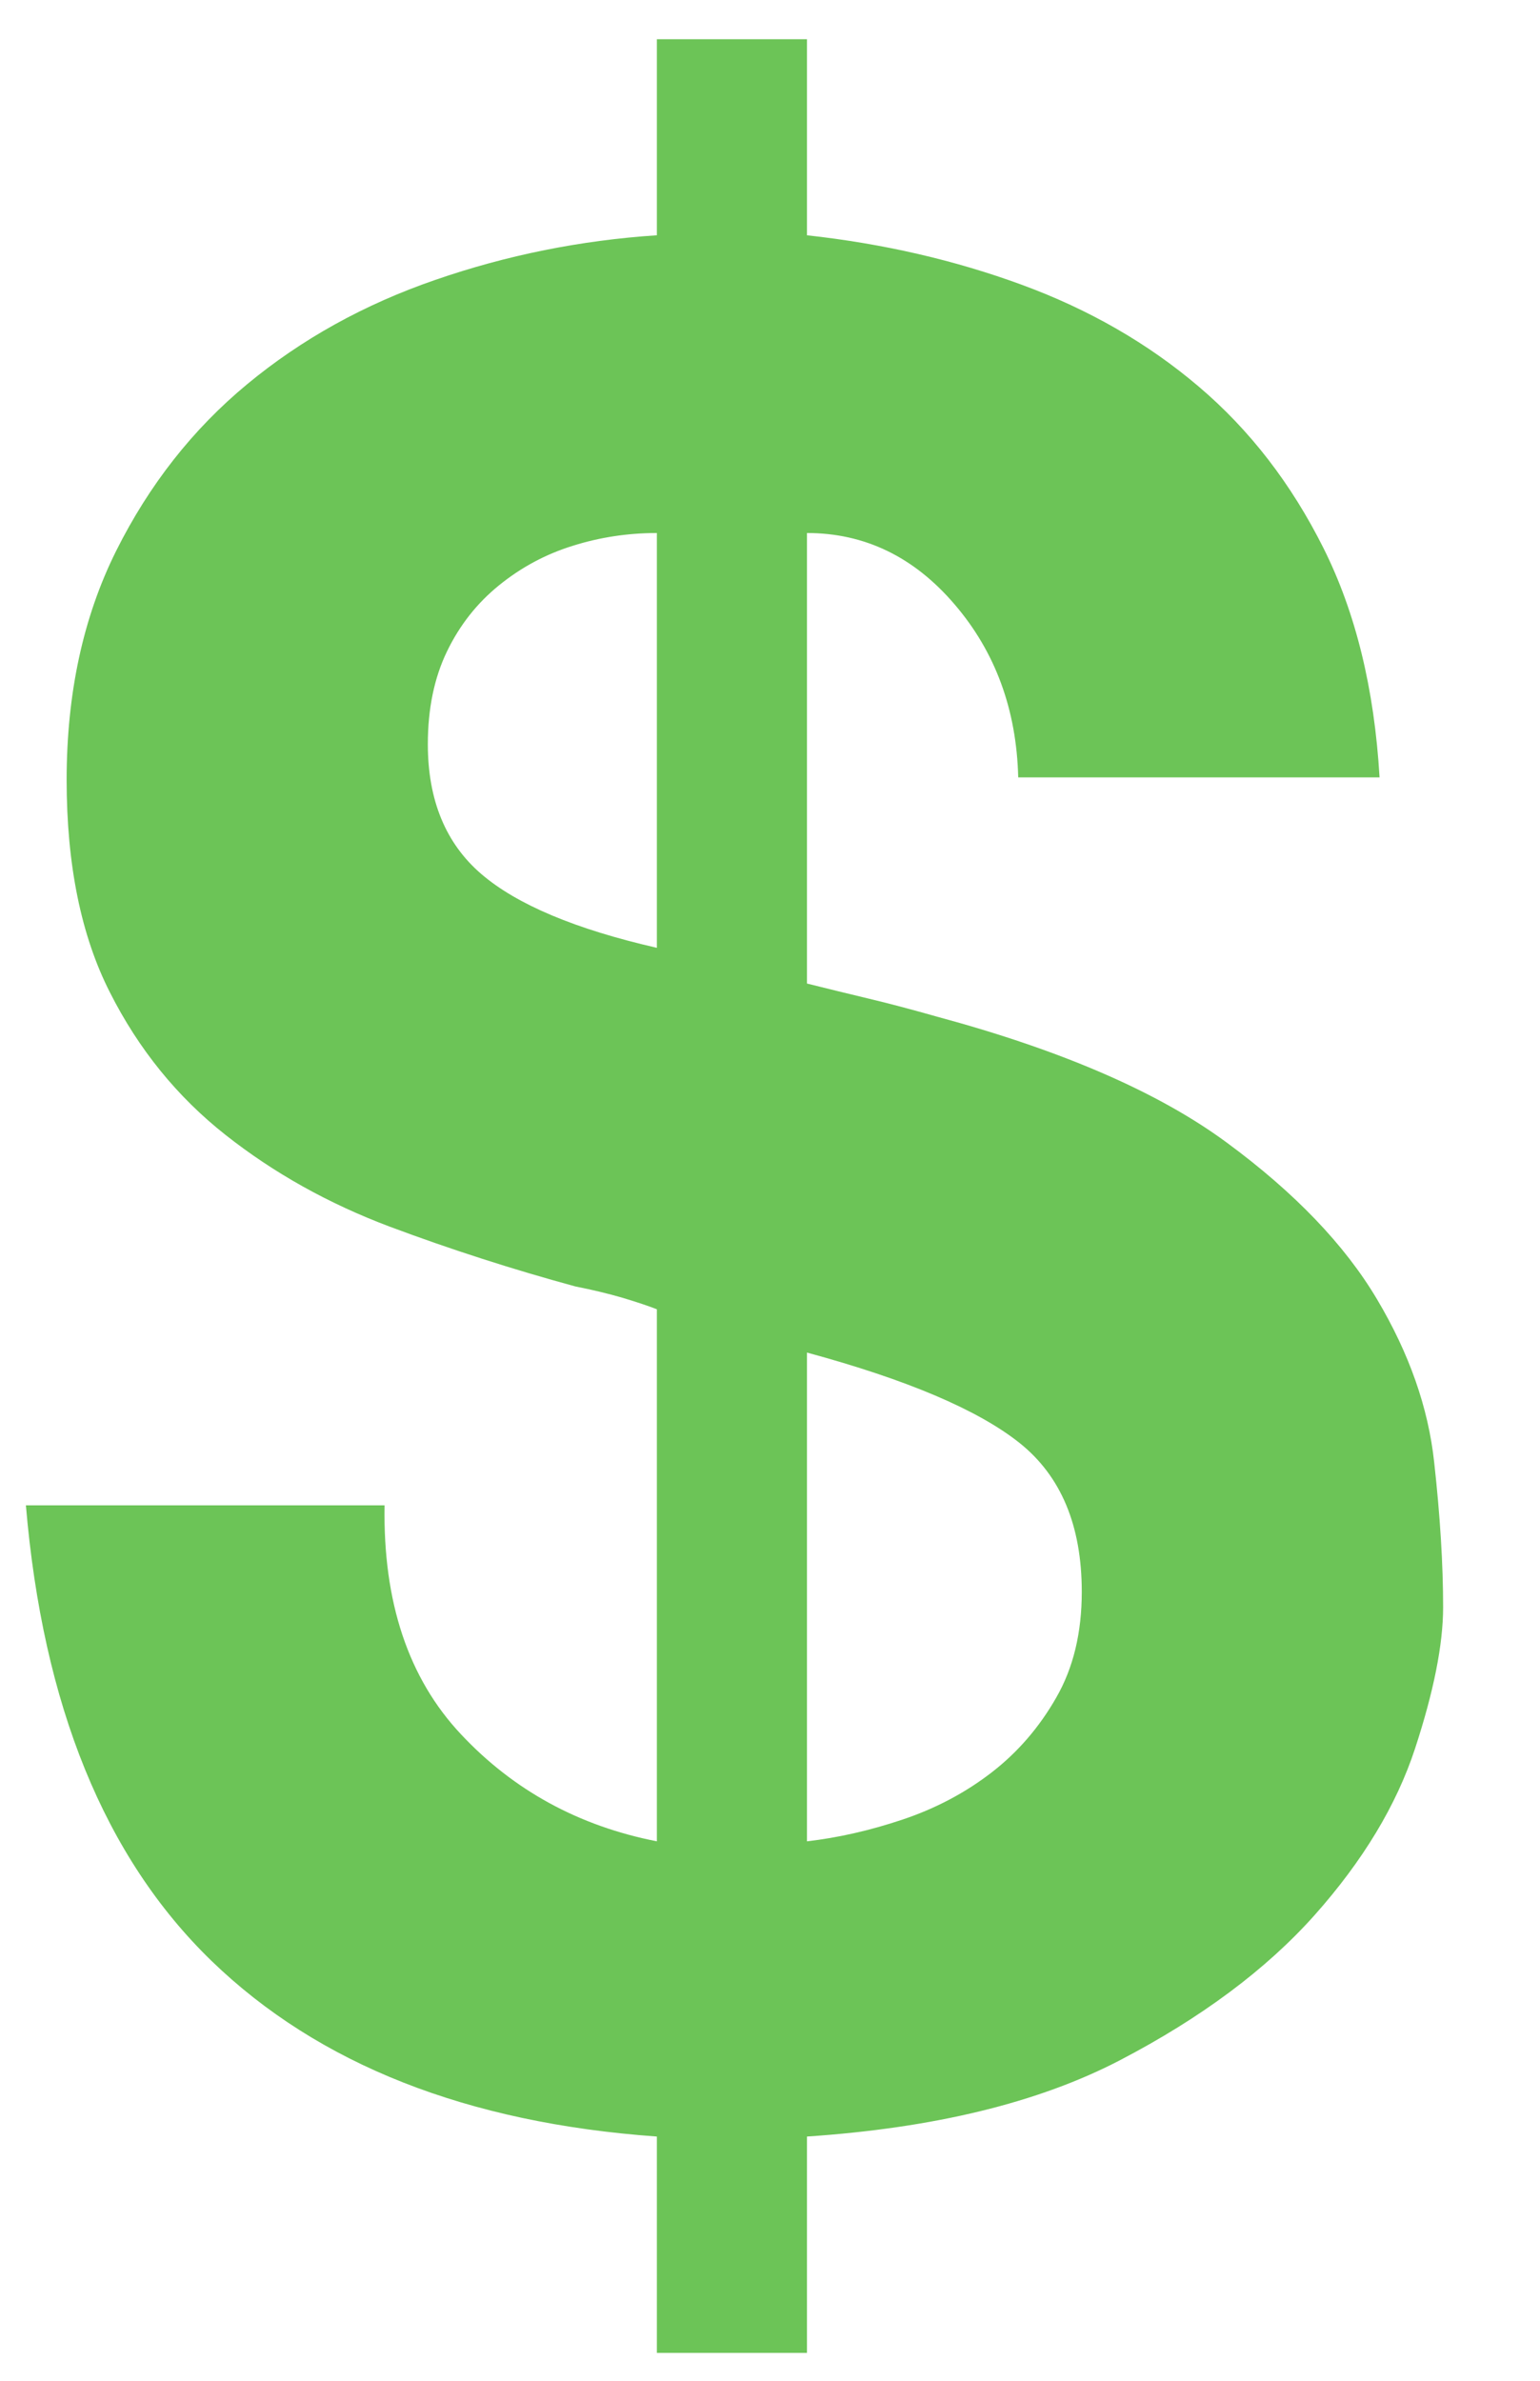 <?xml version="1.0" encoding="UTF-8" standalone="no"?>
<svg width="11px" height="17px" viewBox="0 0 11 17" version="1.1" xmlns="http://www.w3.org/2000/svg" xmlns:xlink="http://www.w3.org/1999/xlink">
    <!-- Generator: Sketch 41.1 (35376) - http://www.bohemiancoding.com/sketch -->
    <title>Price Icon Green</title>
    <desc>Created with Sketch.</desc>
    <defs></defs>
    <g id="Icons" stroke="none" stroke-width="1" fill="none" fill-rule="evenodd">
        <g transform="translate(-2589, -673)" id="Group-8-Copy" fill="#6CC457">
            <g transform="translate(2580.028, 603.738)">
                <g id="Price-Icon-Green" transform="translate(8.591, 69.263)">
                    <path d="M3.128,10.748 L0.566,10.748 C0.687,12.177 1.129,13.262 1.892,14.001 C2.656,14.74 3.716,15.158 5.073,15.255 L5.073,16.8 L6.145,16.8 L6.145,15.255 C7.054,15.194 7.799,15.013 8.381,14.71 C8.962,14.407 9.426,14.061 9.771,13.674 C10.116,13.286 10.356,12.889 10.489,12.483 C10.622,12.077 10.689,11.741 10.689,11.475 C10.689,11.172 10.668,10.826 10.625,10.439 C10.583,10.051 10.447,9.663 10.216,9.275 C9.986,8.888 9.629,8.515 9.144,8.158 C8.659,7.8 7.969,7.5 7.072,7.258 C6.903,7.21 6.742,7.167 6.591,7.131 C6.439,7.095 6.291,7.058 6.145,7.022 L6.145,3.805 C6.557,3.805 6.909,3.975 7.199,4.314 C7.49,4.653 7.642,5.065 7.654,5.55 L10.235,5.55 C10.198,4.92 10.065,4.374 9.835,3.914 C9.605,3.454 9.308,3.069 8.944,2.76 C8.581,2.451 8.16,2.209 7.681,2.033 C7.202,1.857 6.691,1.739 6.145,1.679 L6.145,0.279 L5.073,0.279 L5.073,1.679 C4.528,1.715 4.001,1.821 3.492,1.997 C2.983,2.172 2.535,2.421 2.147,2.742 C1.759,3.063 1.447,3.46 1.211,3.932 C0.975,4.405 0.857,4.95 0.857,5.568 C0.857,6.174 0.96,6.68 1.166,7.085 C1.371,7.491 1.647,7.831 1.992,8.103 C2.338,8.376 2.729,8.594 3.165,8.758 C3.601,8.921 4.043,9.063 4.491,9.185 C4.613,9.209 4.725,9.236 4.828,9.266 C4.931,9.297 5.012,9.324 5.073,9.348 L5.073,13.147 C4.516,13.038 4.049,12.783 3.674,12.383 C3.298,11.983 3.116,11.438 3.128,10.748 L3.128,10.748 Z M6.145,13.147 L6.145,9.657 C6.86,9.851 7.366,10.066 7.663,10.302 C7.96,10.539 8.108,10.893 8.108,11.366 C8.108,11.656 8.048,11.908 7.926,12.12 C7.805,12.332 7.651,12.511 7.463,12.656 C7.275,12.801 7.063,12.913 6.827,12.992 C6.591,13.071 6.363,13.122 6.145,13.147 L6.145,13.147 Z M5.073,3.805 L5.073,6.767 C4.491,6.634 4.073,6.458 3.819,6.24 C3.565,6.022 3.437,5.713 3.437,5.313 C3.437,5.059 3.483,4.838 3.574,4.65 C3.665,4.462 3.789,4.305 3.946,4.178 C4.104,4.05 4.279,3.956 4.473,3.896 C4.667,3.835 4.867,3.805 5.073,3.805 L5.073,3.805 Z" id="$"></path>
                </g>
            </g>
        </g>
    </g>
</svg>